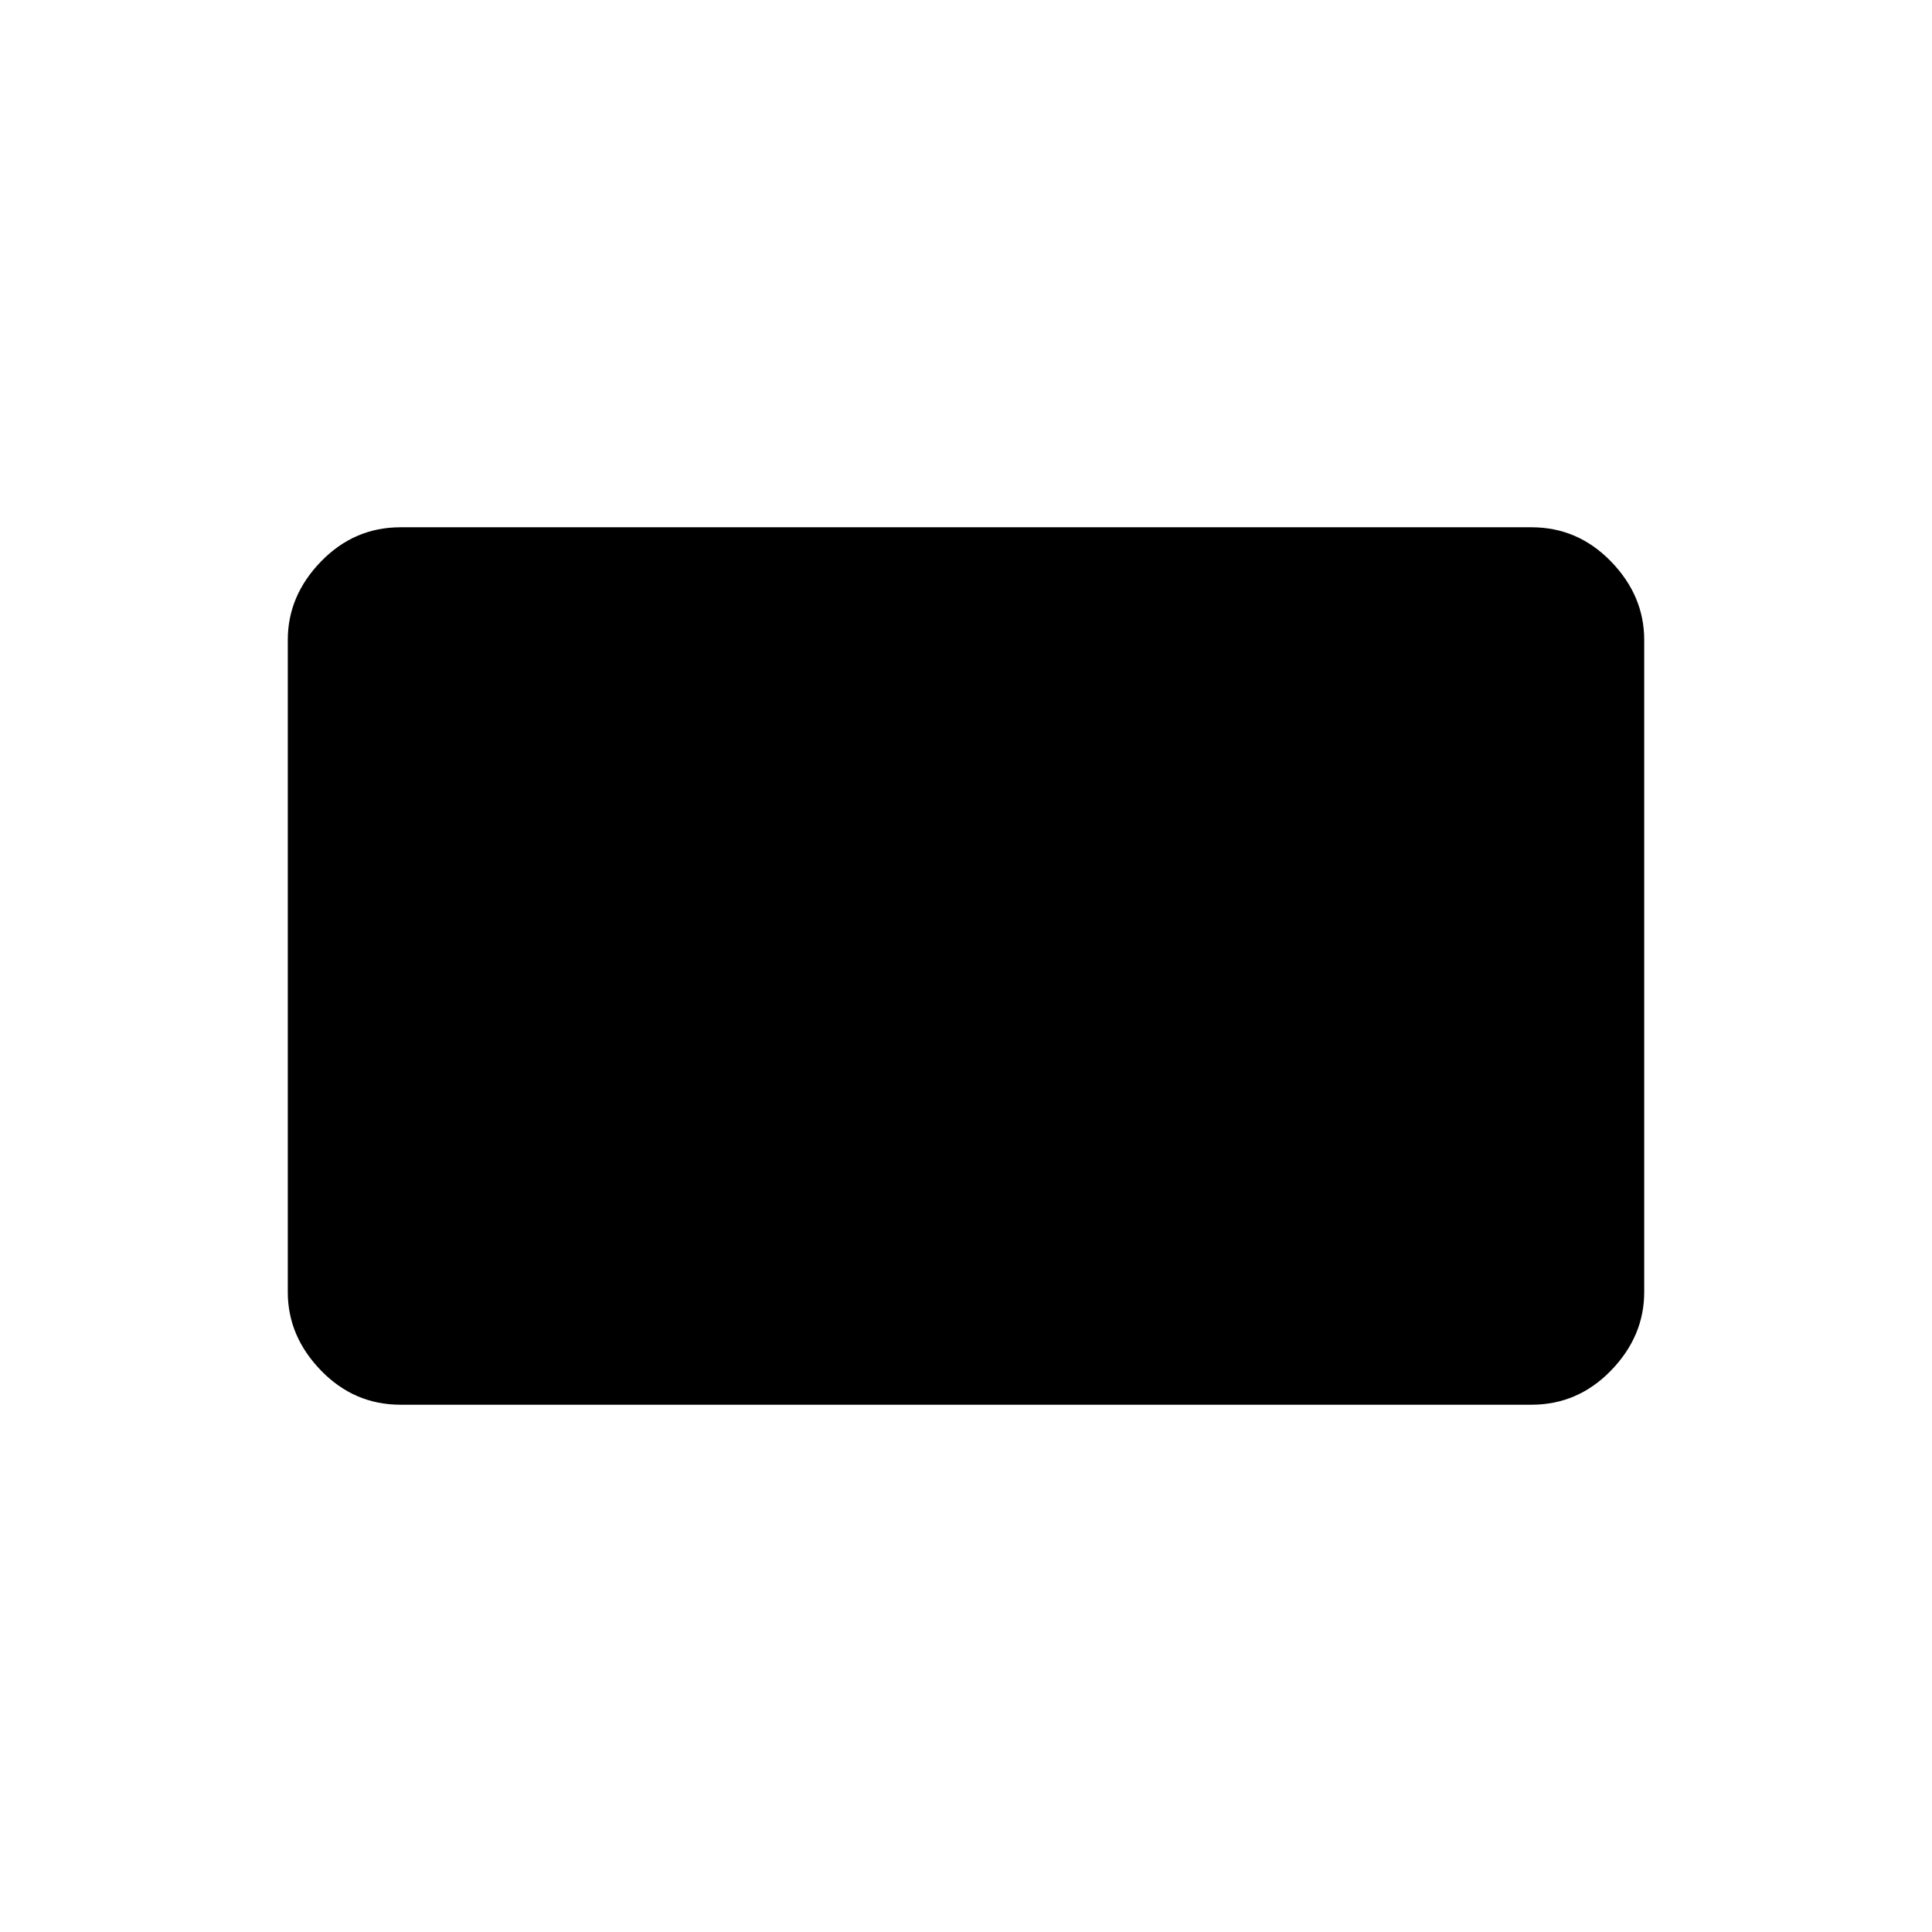 <svg xmlns="http://www.w3.org/2000/svg" height="48" width="48"><path d="M9.95 34.9Q8.8 34.9 7.975 34.05Q7.15 33.2 7.15 32.1V15.9Q7.15 14.8 7.975 13.95Q8.8 13.1 9.95 13.1H38.05Q39.2 13.1 40.025 13.95Q40.85 14.8 40.85 15.9V32.1Q40.85 33.2 40.025 34.05Q39.2 34.9 38.05 34.9Z"/></svg>